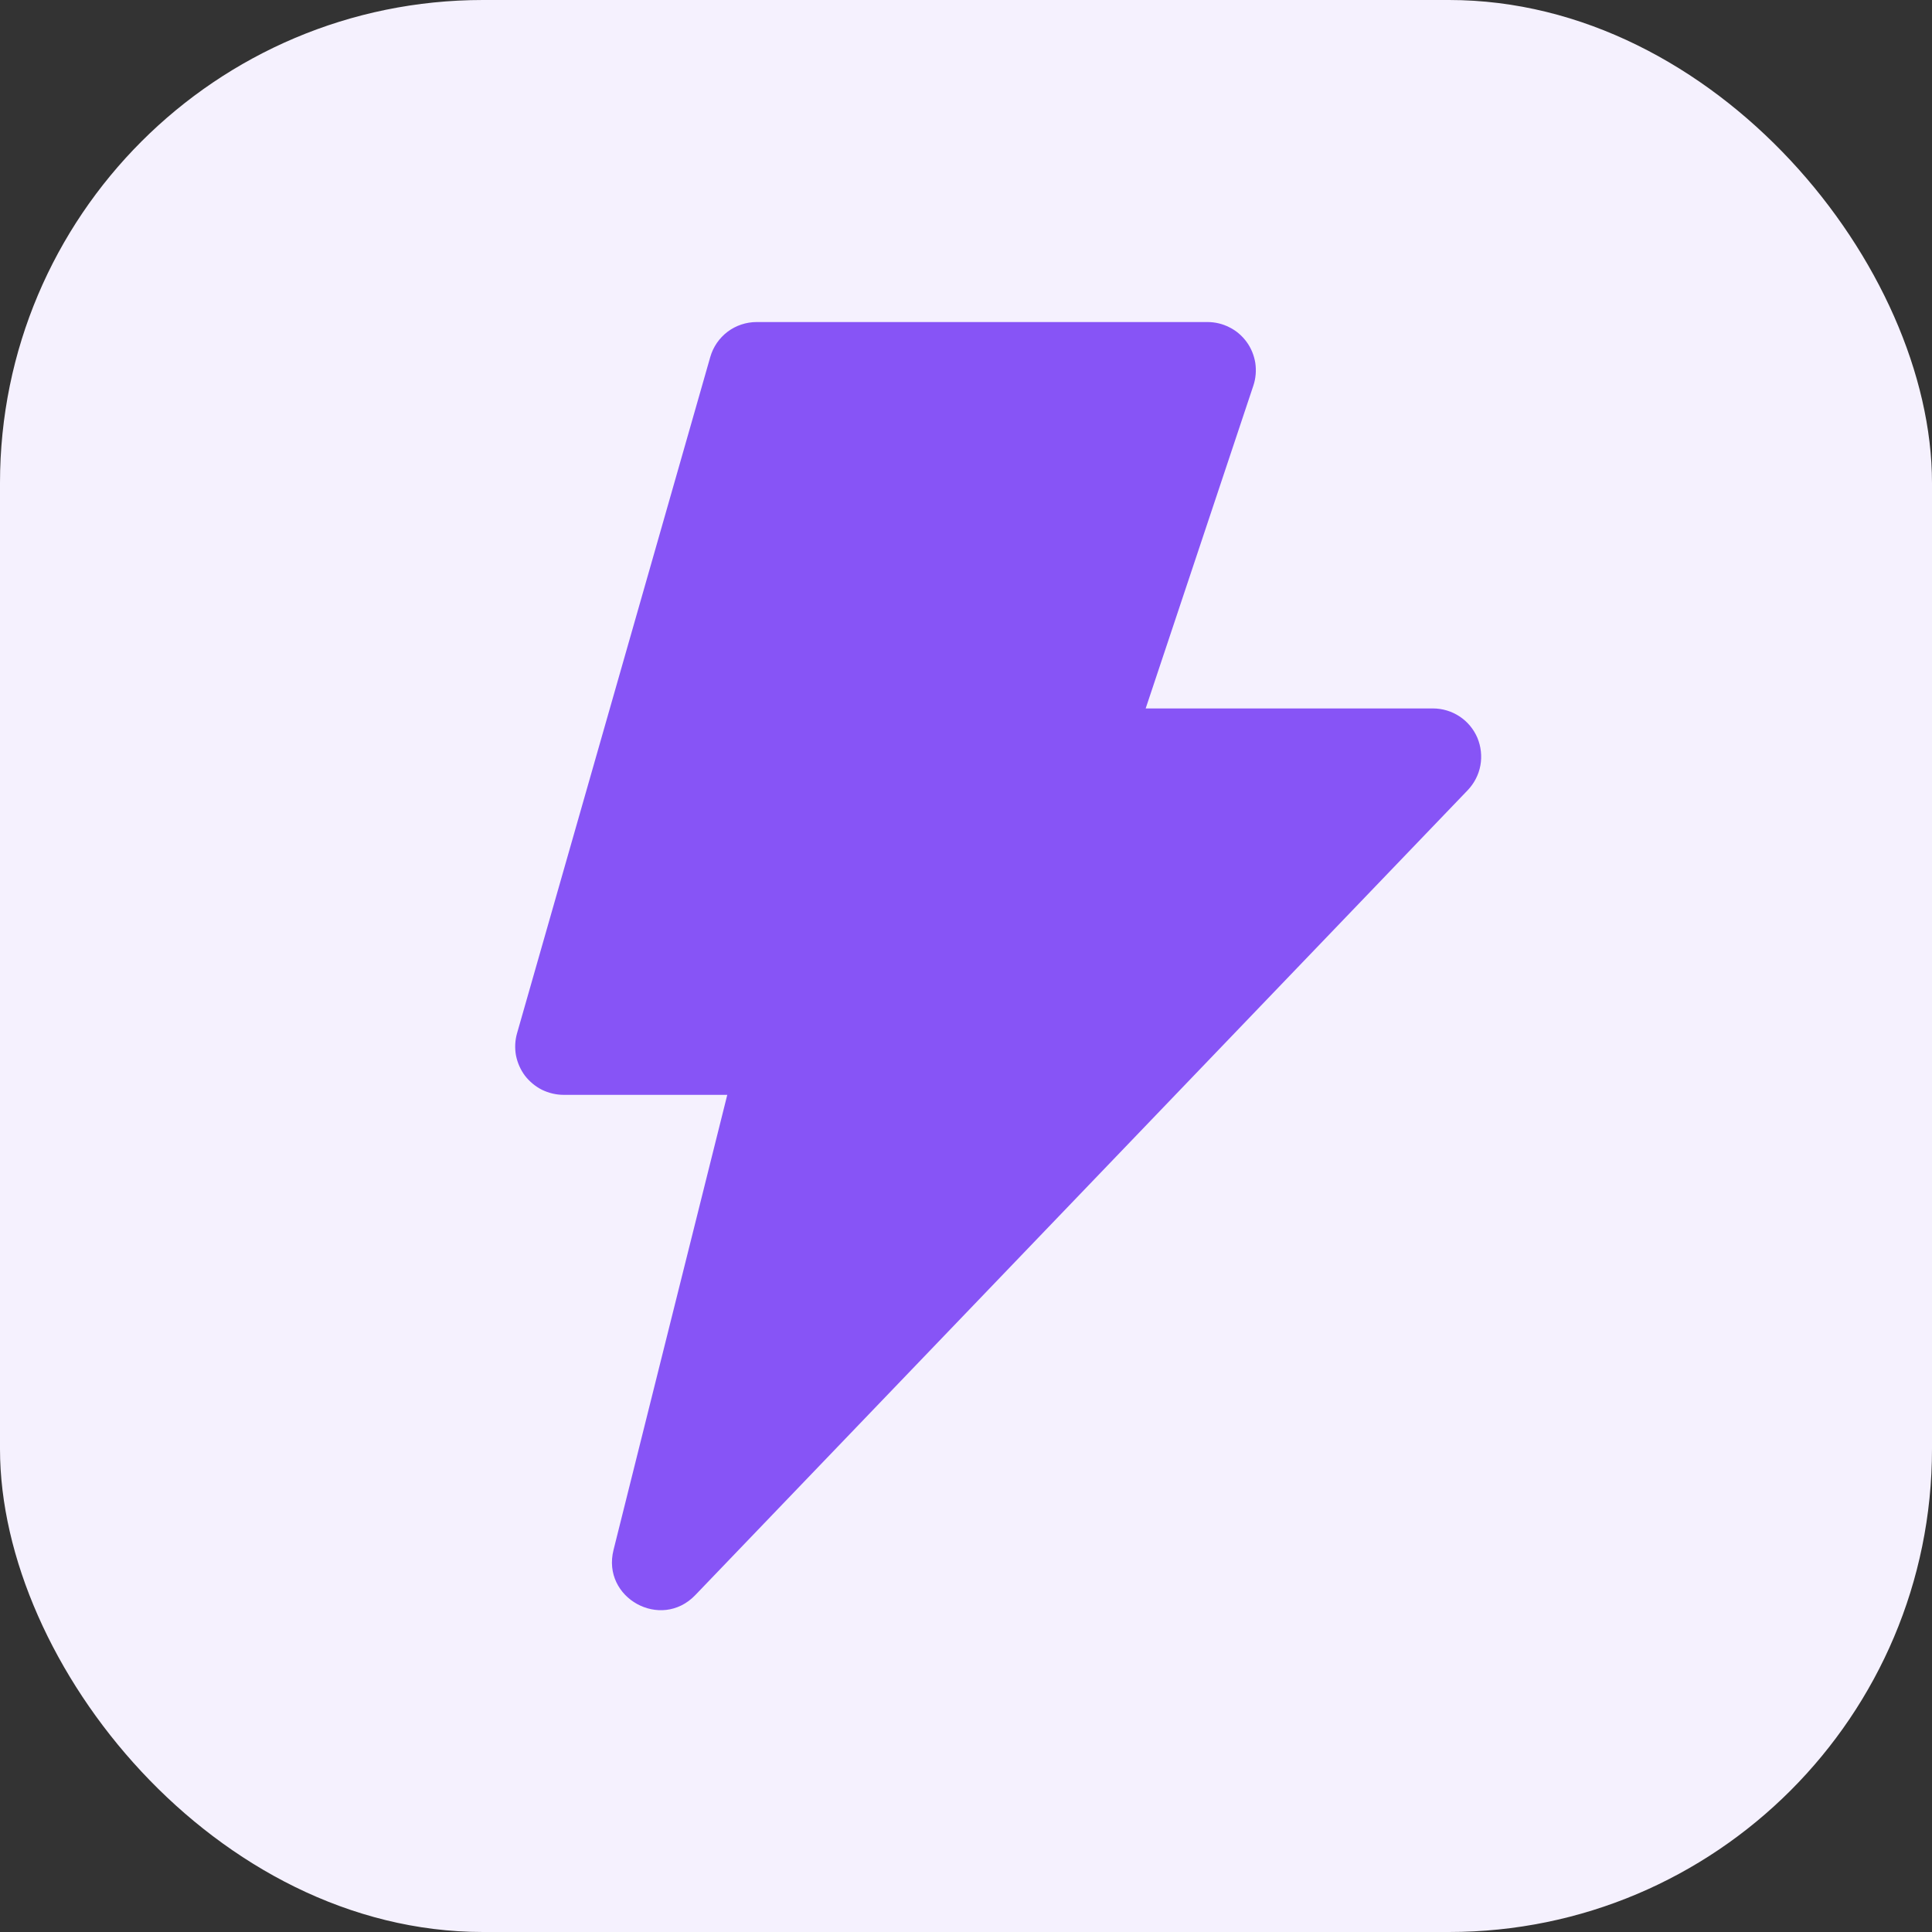 <svg width="16" height="16" viewBox="0 0 16 16" fill="none" xmlns="http://www.w3.org/2000/svg">
    <rect x="0" y="0" width="16" height="16" fill="#333333" stroke="none"/>
    <rect width="16" height="16" rx="4" fill="#F5F1FE"/>
    <path d="M6.023 9.067L5.081 12.836C4.981 13.234 5.474 13.506 5.758 13.21L12.155 6.544C12.209 6.487 12.246 6.416 12.26 6.339C12.274 6.262 12.265 6.182 12.235 6.11C12.204 6.038 12.153 5.976 12.087 5.933C12.022 5.89 11.945 5.867 11.867 5.867H9.488L10.38 3.193C10.4 3.133 10.405 3.069 10.396 3.006C10.386 2.944 10.362 2.884 10.325 2.833C10.287 2.781 10.239 2.739 10.182 2.711C10.126 2.682 10.063 2.667 10 2.667H6.267C6.18 2.667 6.095 2.695 6.026 2.747C5.956 2.8 5.906 2.873 5.882 2.957L4.282 8.557C4.265 8.616 4.262 8.679 4.273 8.74C4.285 8.801 4.31 8.858 4.347 8.908C4.385 8.957 4.433 8.997 4.488 9.025C4.544 9.052 4.605 9.067 4.667 9.067H6.023Z" fill="#8754F6"/>
</svg>
